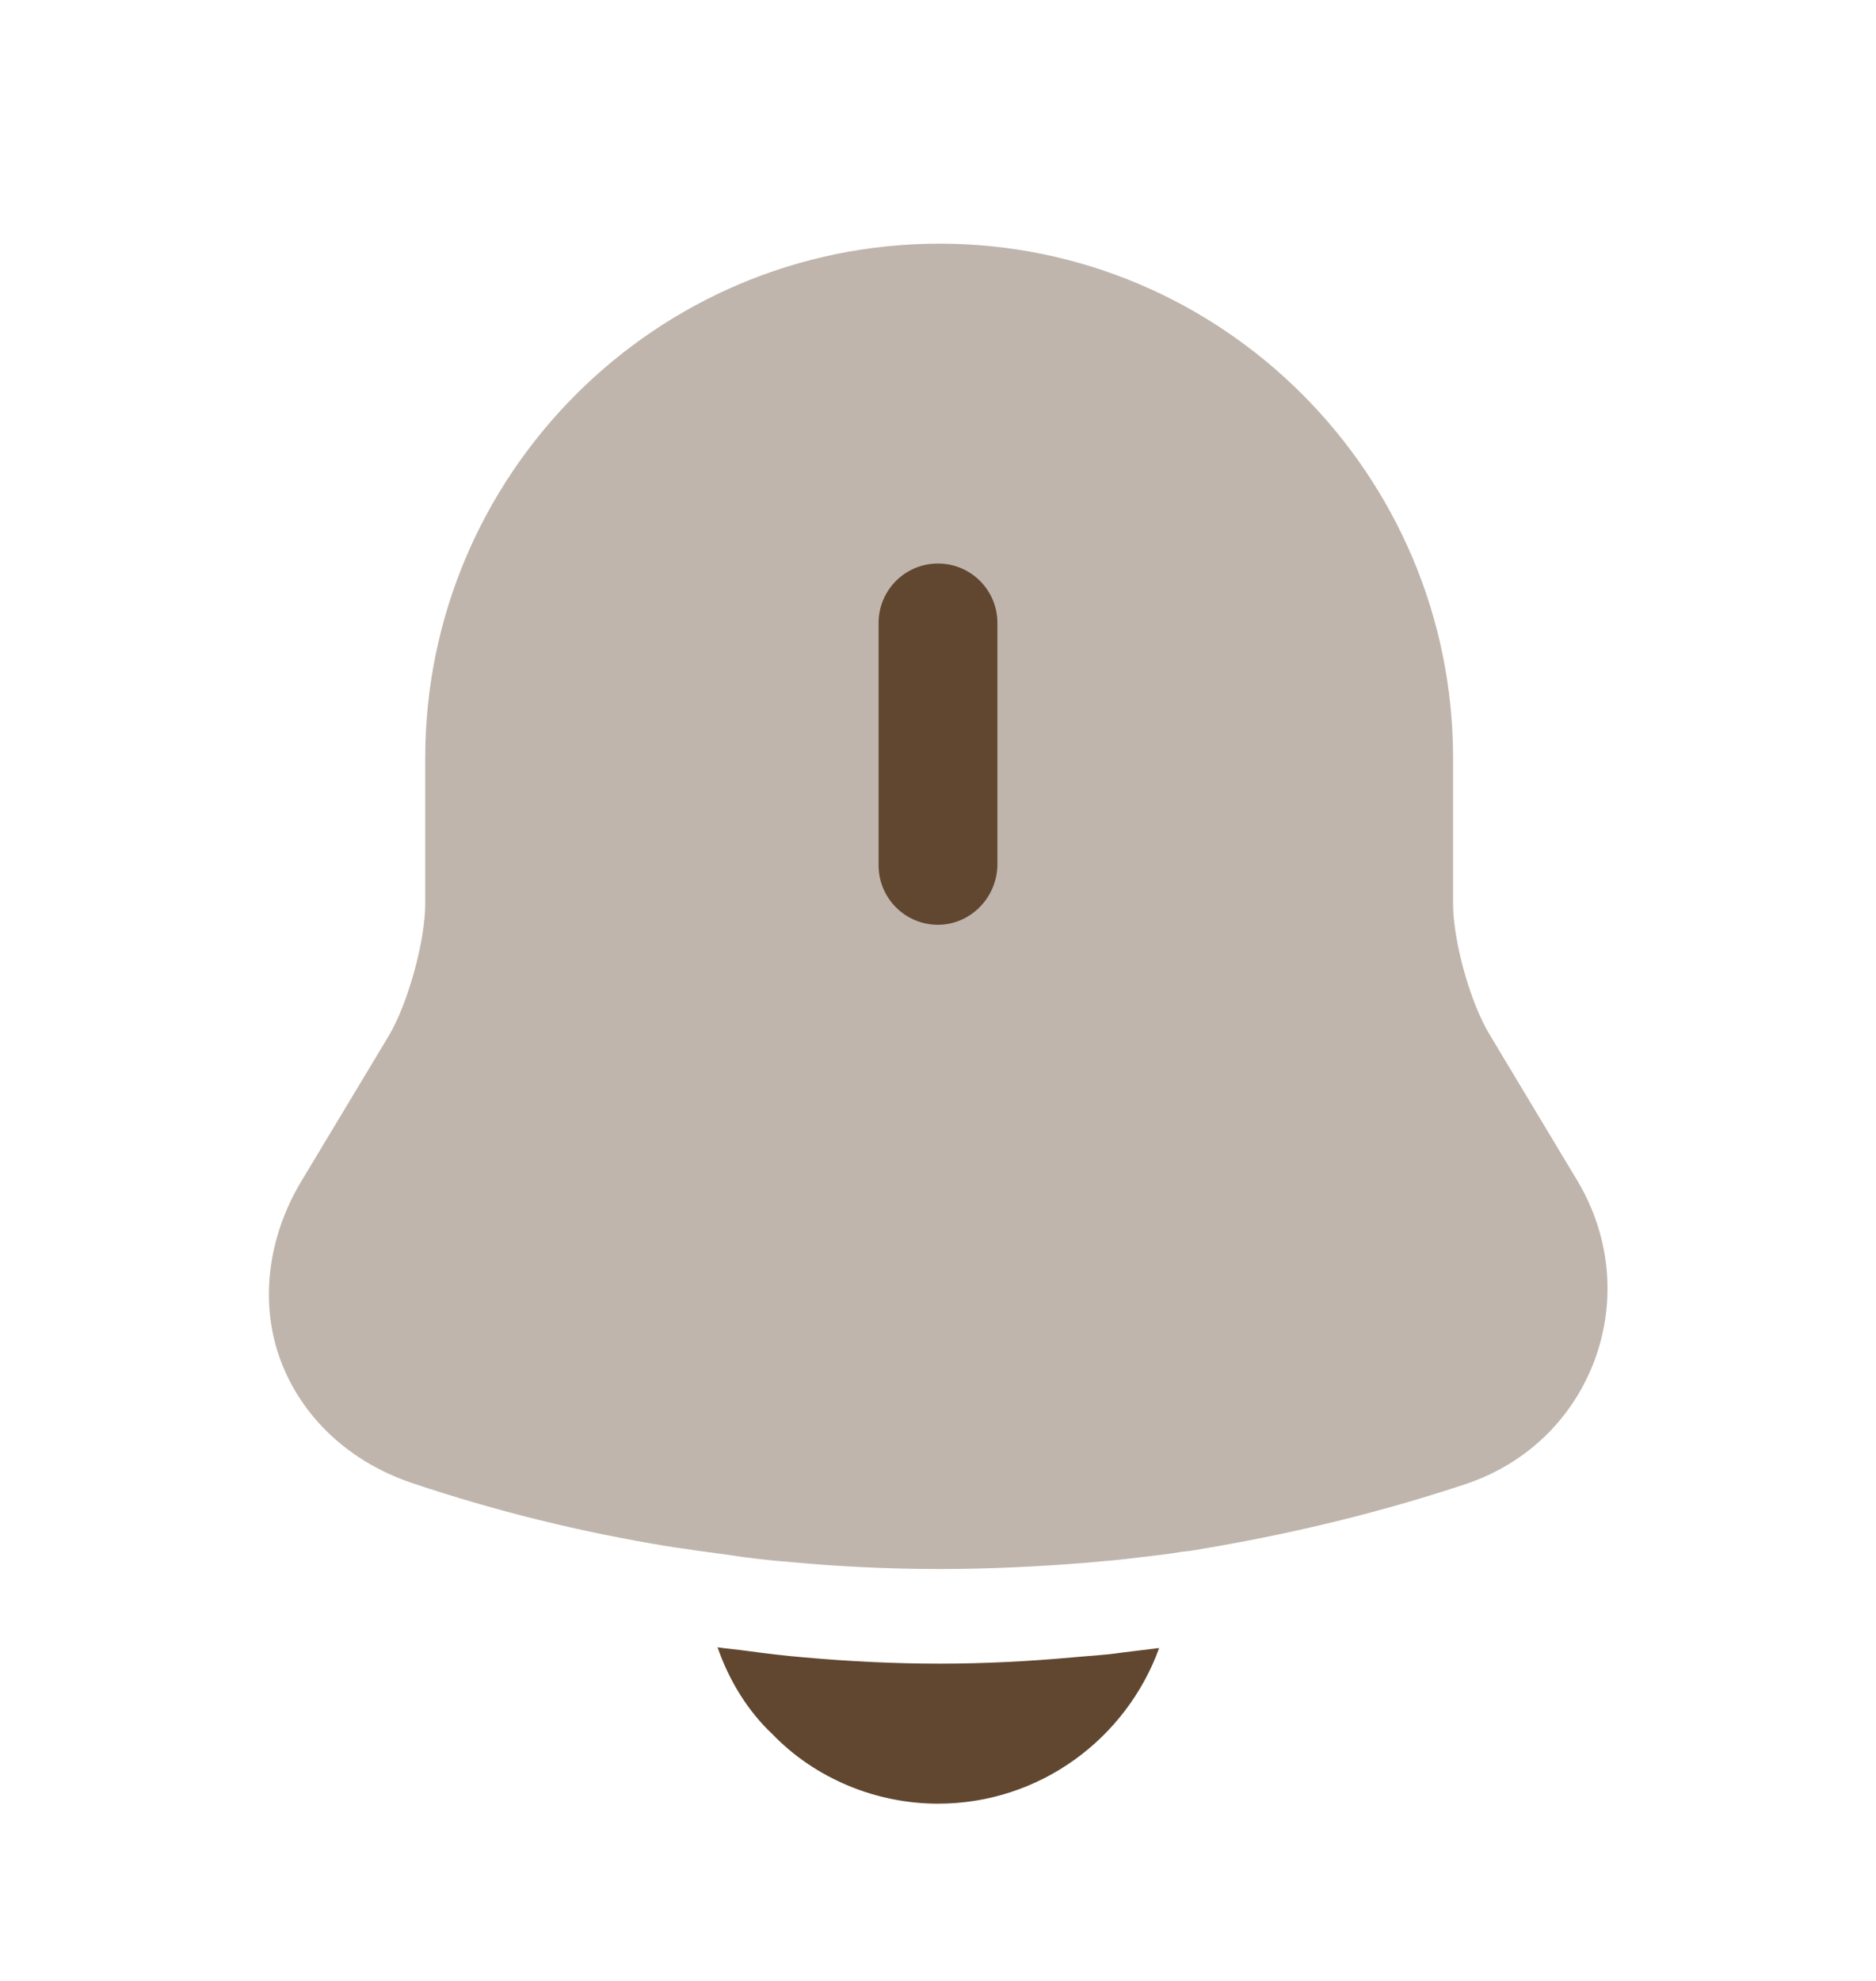 <svg width="18" height="19" viewBox="0 0 18 19" fill="none" xmlns="http://www.w3.org/2000/svg">
<path opacity="0.4" d="M15.3 13.047C15.09 13.609 14.647 14.037 14.07 14.232C13.26 14.502 12.427 14.704 11.587 14.847C11.505 14.862 11.422 14.877 11.34 14.884C11.205 14.907 11.07 14.922 10.935 14.937C10.77 14.959 10.597 14.974 10.425 14.989C9.952 15.027 9.487 15.049 9.015 15.049C8.535 15.049 8.055 15.027 7.582 14.982C7.38 14.967 7.185 14.944 6.99 14.914C6.877 14.899 6.765 14.884 6.66 14.869C6.577 14.854 6.495 14.847 6.412 14.832C5.58 14.697 4.755 14.494 3.952 14.224C3.352 14.022 2.895 13.594 2.692 13.047C2.49 12.507 2.565 11.877 2.887 11.337L3.735 9.927C3.915 9.619 4.08 9.027 4.08 8.667V7.272C4.08 4.549 6.292 2.337 9.015 2.337C11.73 2.337 13.942 4.549 13.942 7.272V8.667C13.942 9.027 14.107 9.619 14.295 9.927L15.142 11.337C15.45 11.862 15.51 12.477 15.3 13.047Z" fill="#614730"/>
<path d="M9 8.87C8.685 8.87 8.43 8.615 8.43 8.3V5.975C8.43 5.66 8.685 5.405 9 5.405C9.315 5.405 9.57 5.66 9.57 5.975V8.3C9.563 8.615 9.308 8.87 9 8.87Z" fill="#614730"/>
<path d="M11.122 15.807C10.807 16.677 9.975 17.3 9 17.3C8.407 17.3 7.822 17.06 7.41 16.632C7.17 16.407 6.99 16.107 6.885 15.8C6.982 15.815 7.08 15.822 7.185 15.837C7.357 15.86 7.537 15.882 7.717 15.897C8.145 15.935 8.58 15.957 9.015 15.957C9.442 15.957 9.87 15.935 10.29 15.897C10.447 15.882 10.605 15.875 10.755 15.852C10.875 15.837 10.995 15.822 11.122 15.807Z" fill="#614730"/>
</svg>

